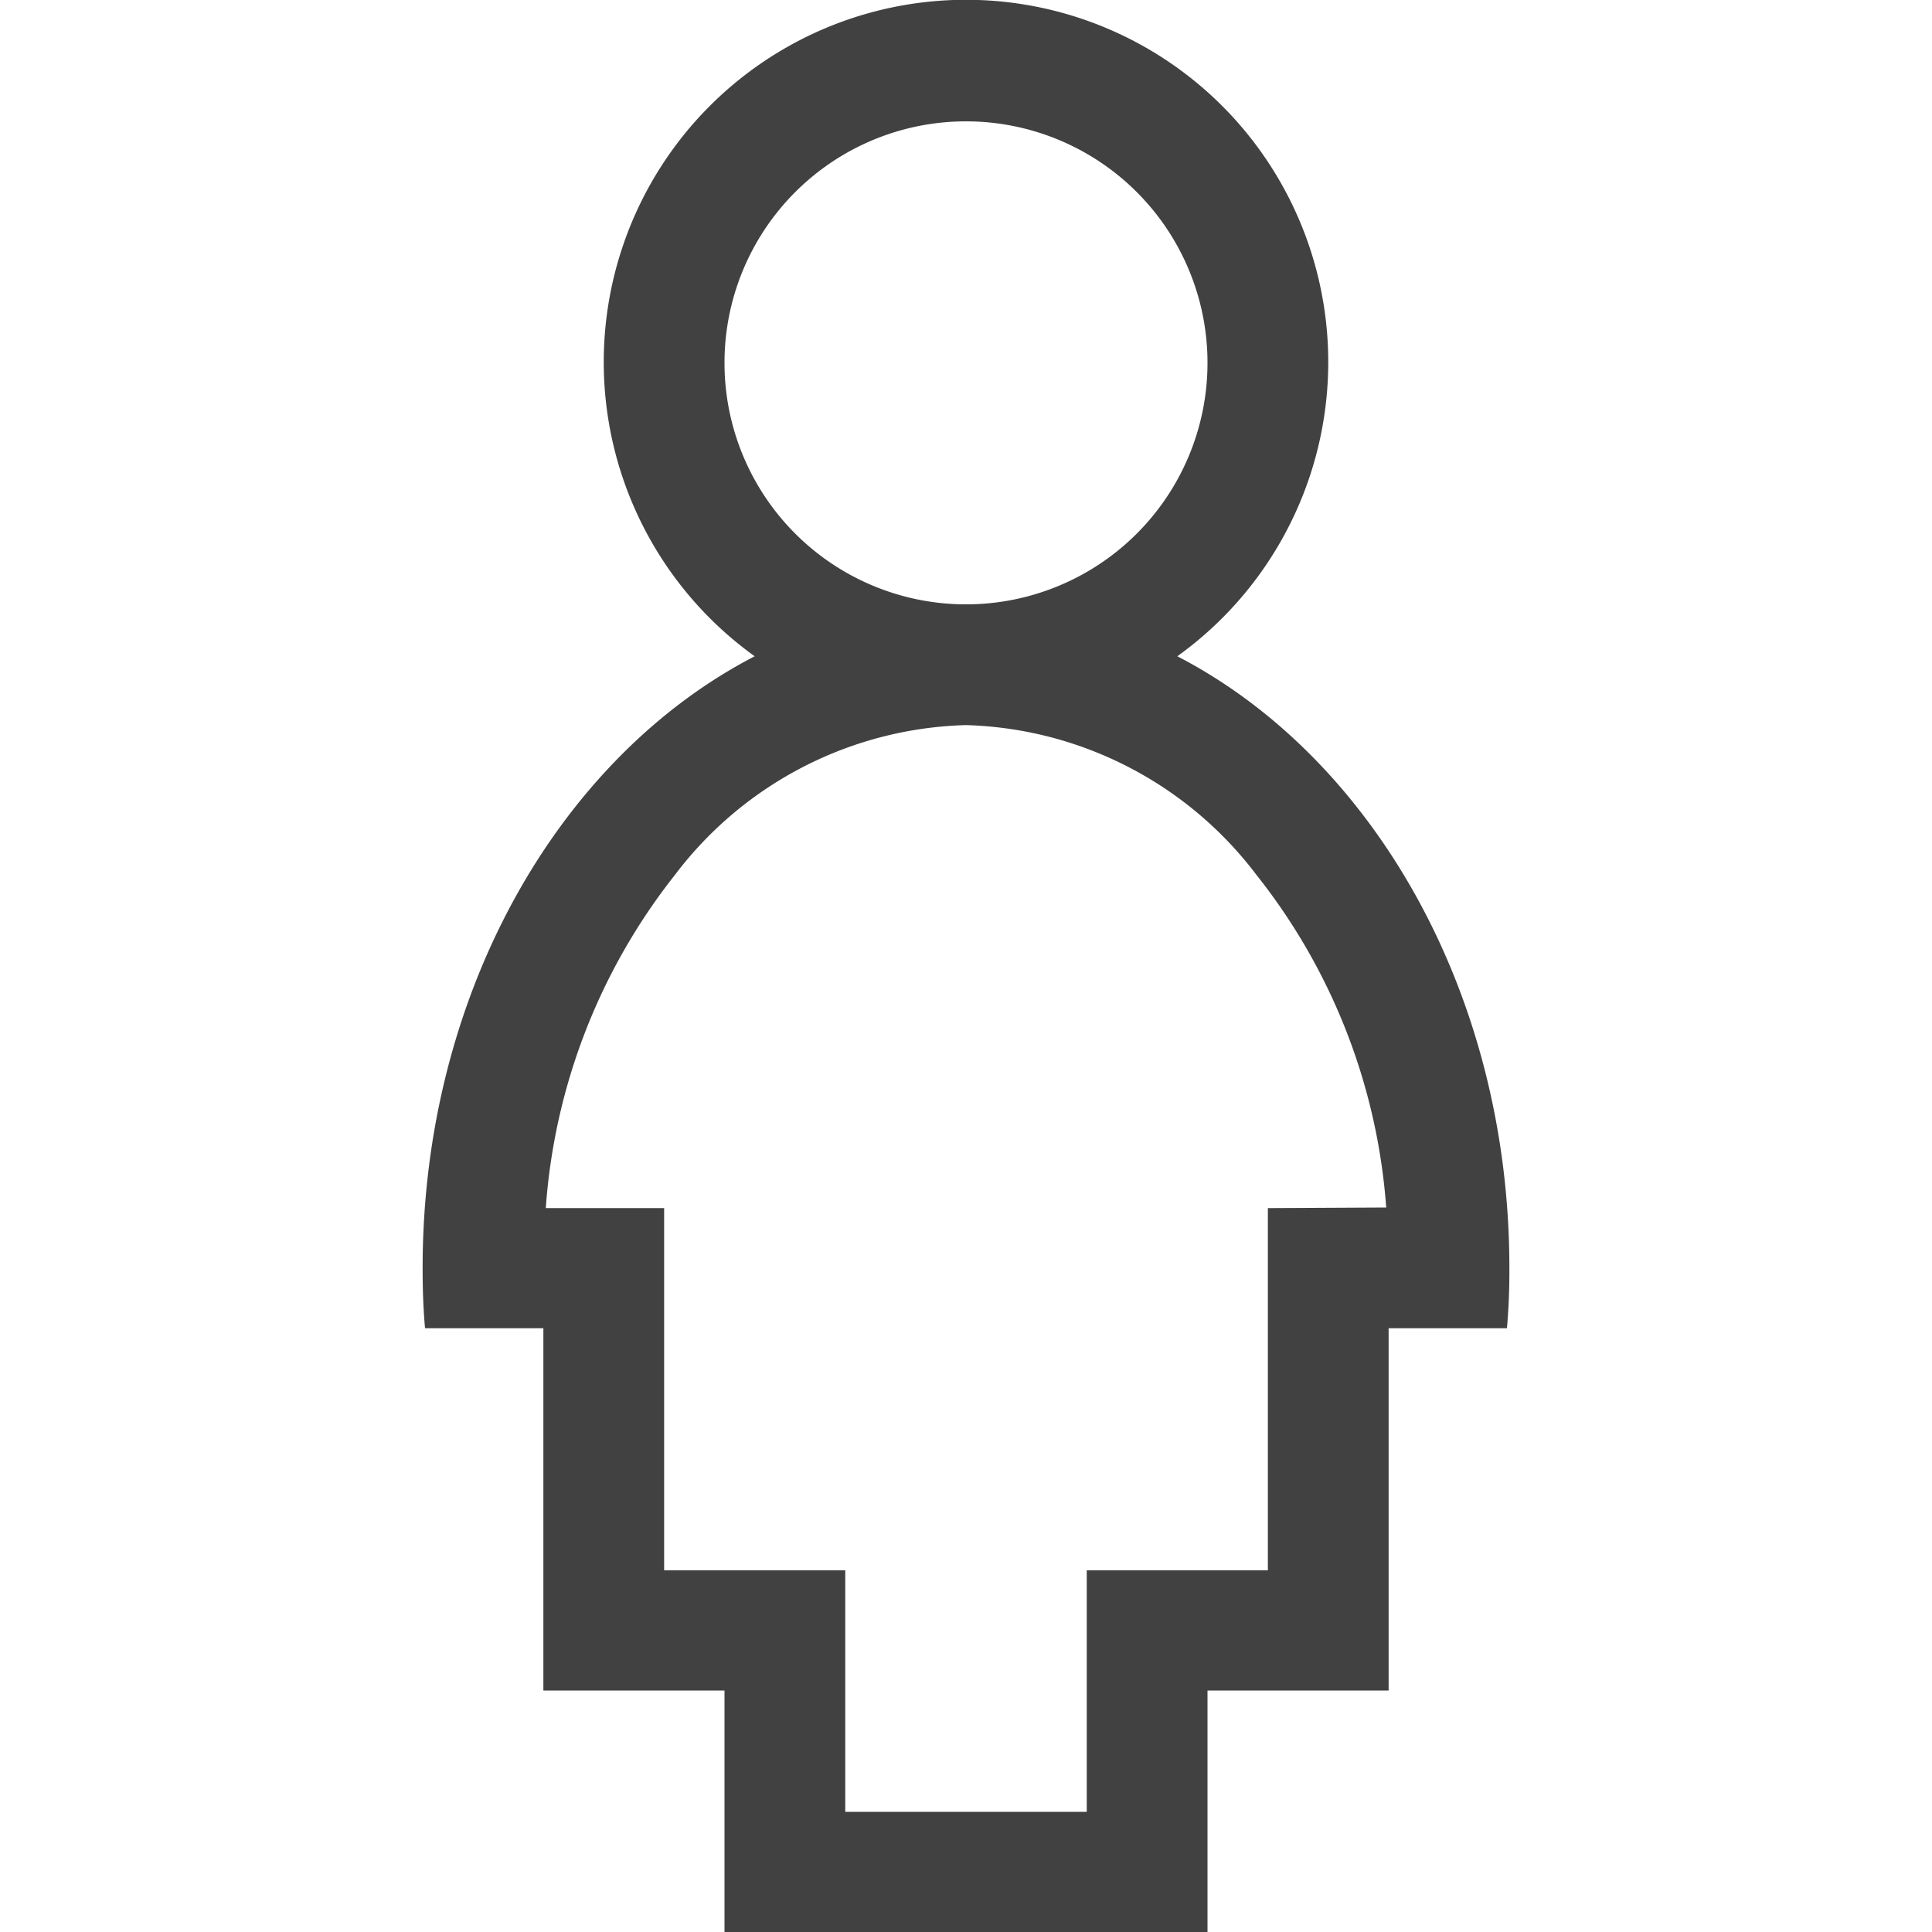 <svg xmlns="http://www.w3.org/2000/svg" viewBox="0 0 32 32"><path fill="#414141" d="M19.5 10.87a6 6 0 1 0-7 0C9.27 12.54 7 16.45 7 21c0 .34.01.67.04 1H9v6h3v4h8v-4h3v-6h1.96a11 11 0 0 0 .04-1c0-4.55-2.27-8.46-5.5-10.13zM12 6.01a4 4 0 1 1 4 4 4 4 0 0 1-4-4zm9 14v6h-3v4h-4v-4h-3v-6H9.04a10.04 10.04 0 0 1 2.14-5.52A6.25 6.25 0 0 1 16 12.01a6.25 6.25 0 0 1 4.81 2.48A10.03 10.03 0 0 1 22.96 20z"/></svg>